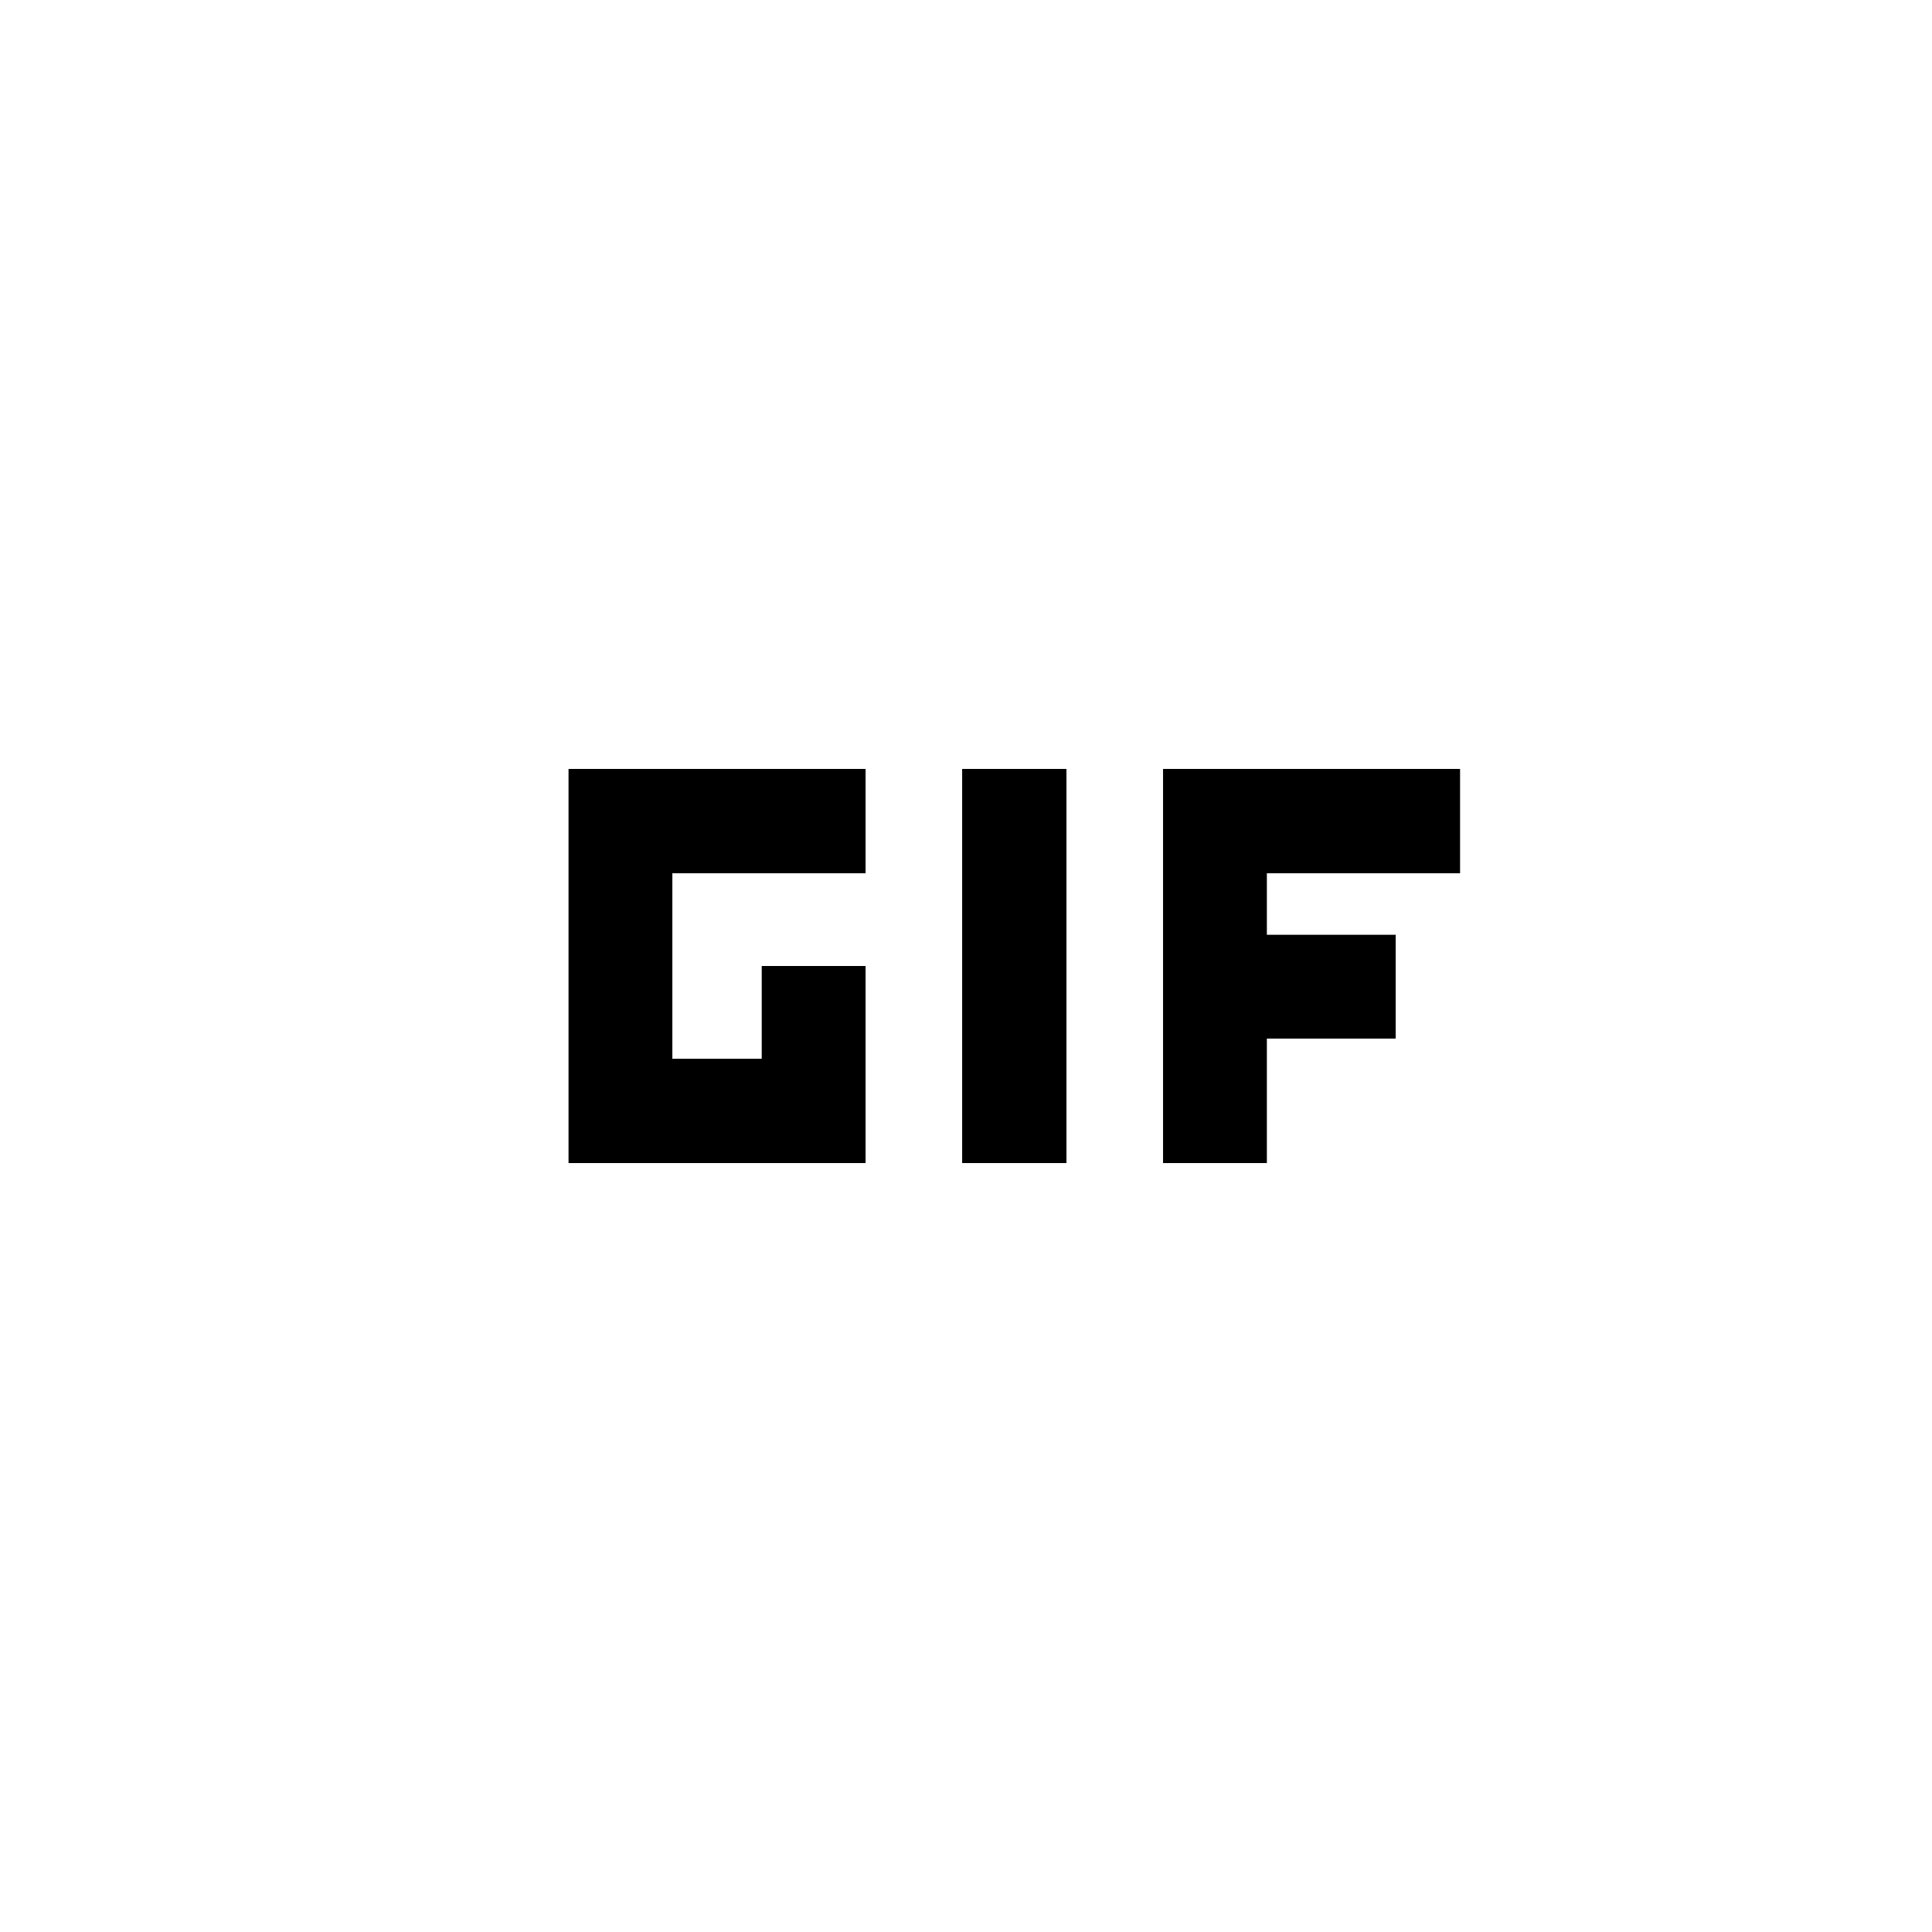 <svg xmlns="http://www.w3.org/2000/svg" height="20" viewBox="0 -960 960 960" width="20"><path d="M478.09-382.09v-195.82h51.82v195.82h-51.82Zm-195.59 0v-195.82h147.59v51.82h-96v92.18h44.41V-480h51.59v97.91H282.5Zm295.41 0v-195.82H725.5v51.82h-96v30.57h64v51.59h-64v61.84h-51.59Z"/></svg>